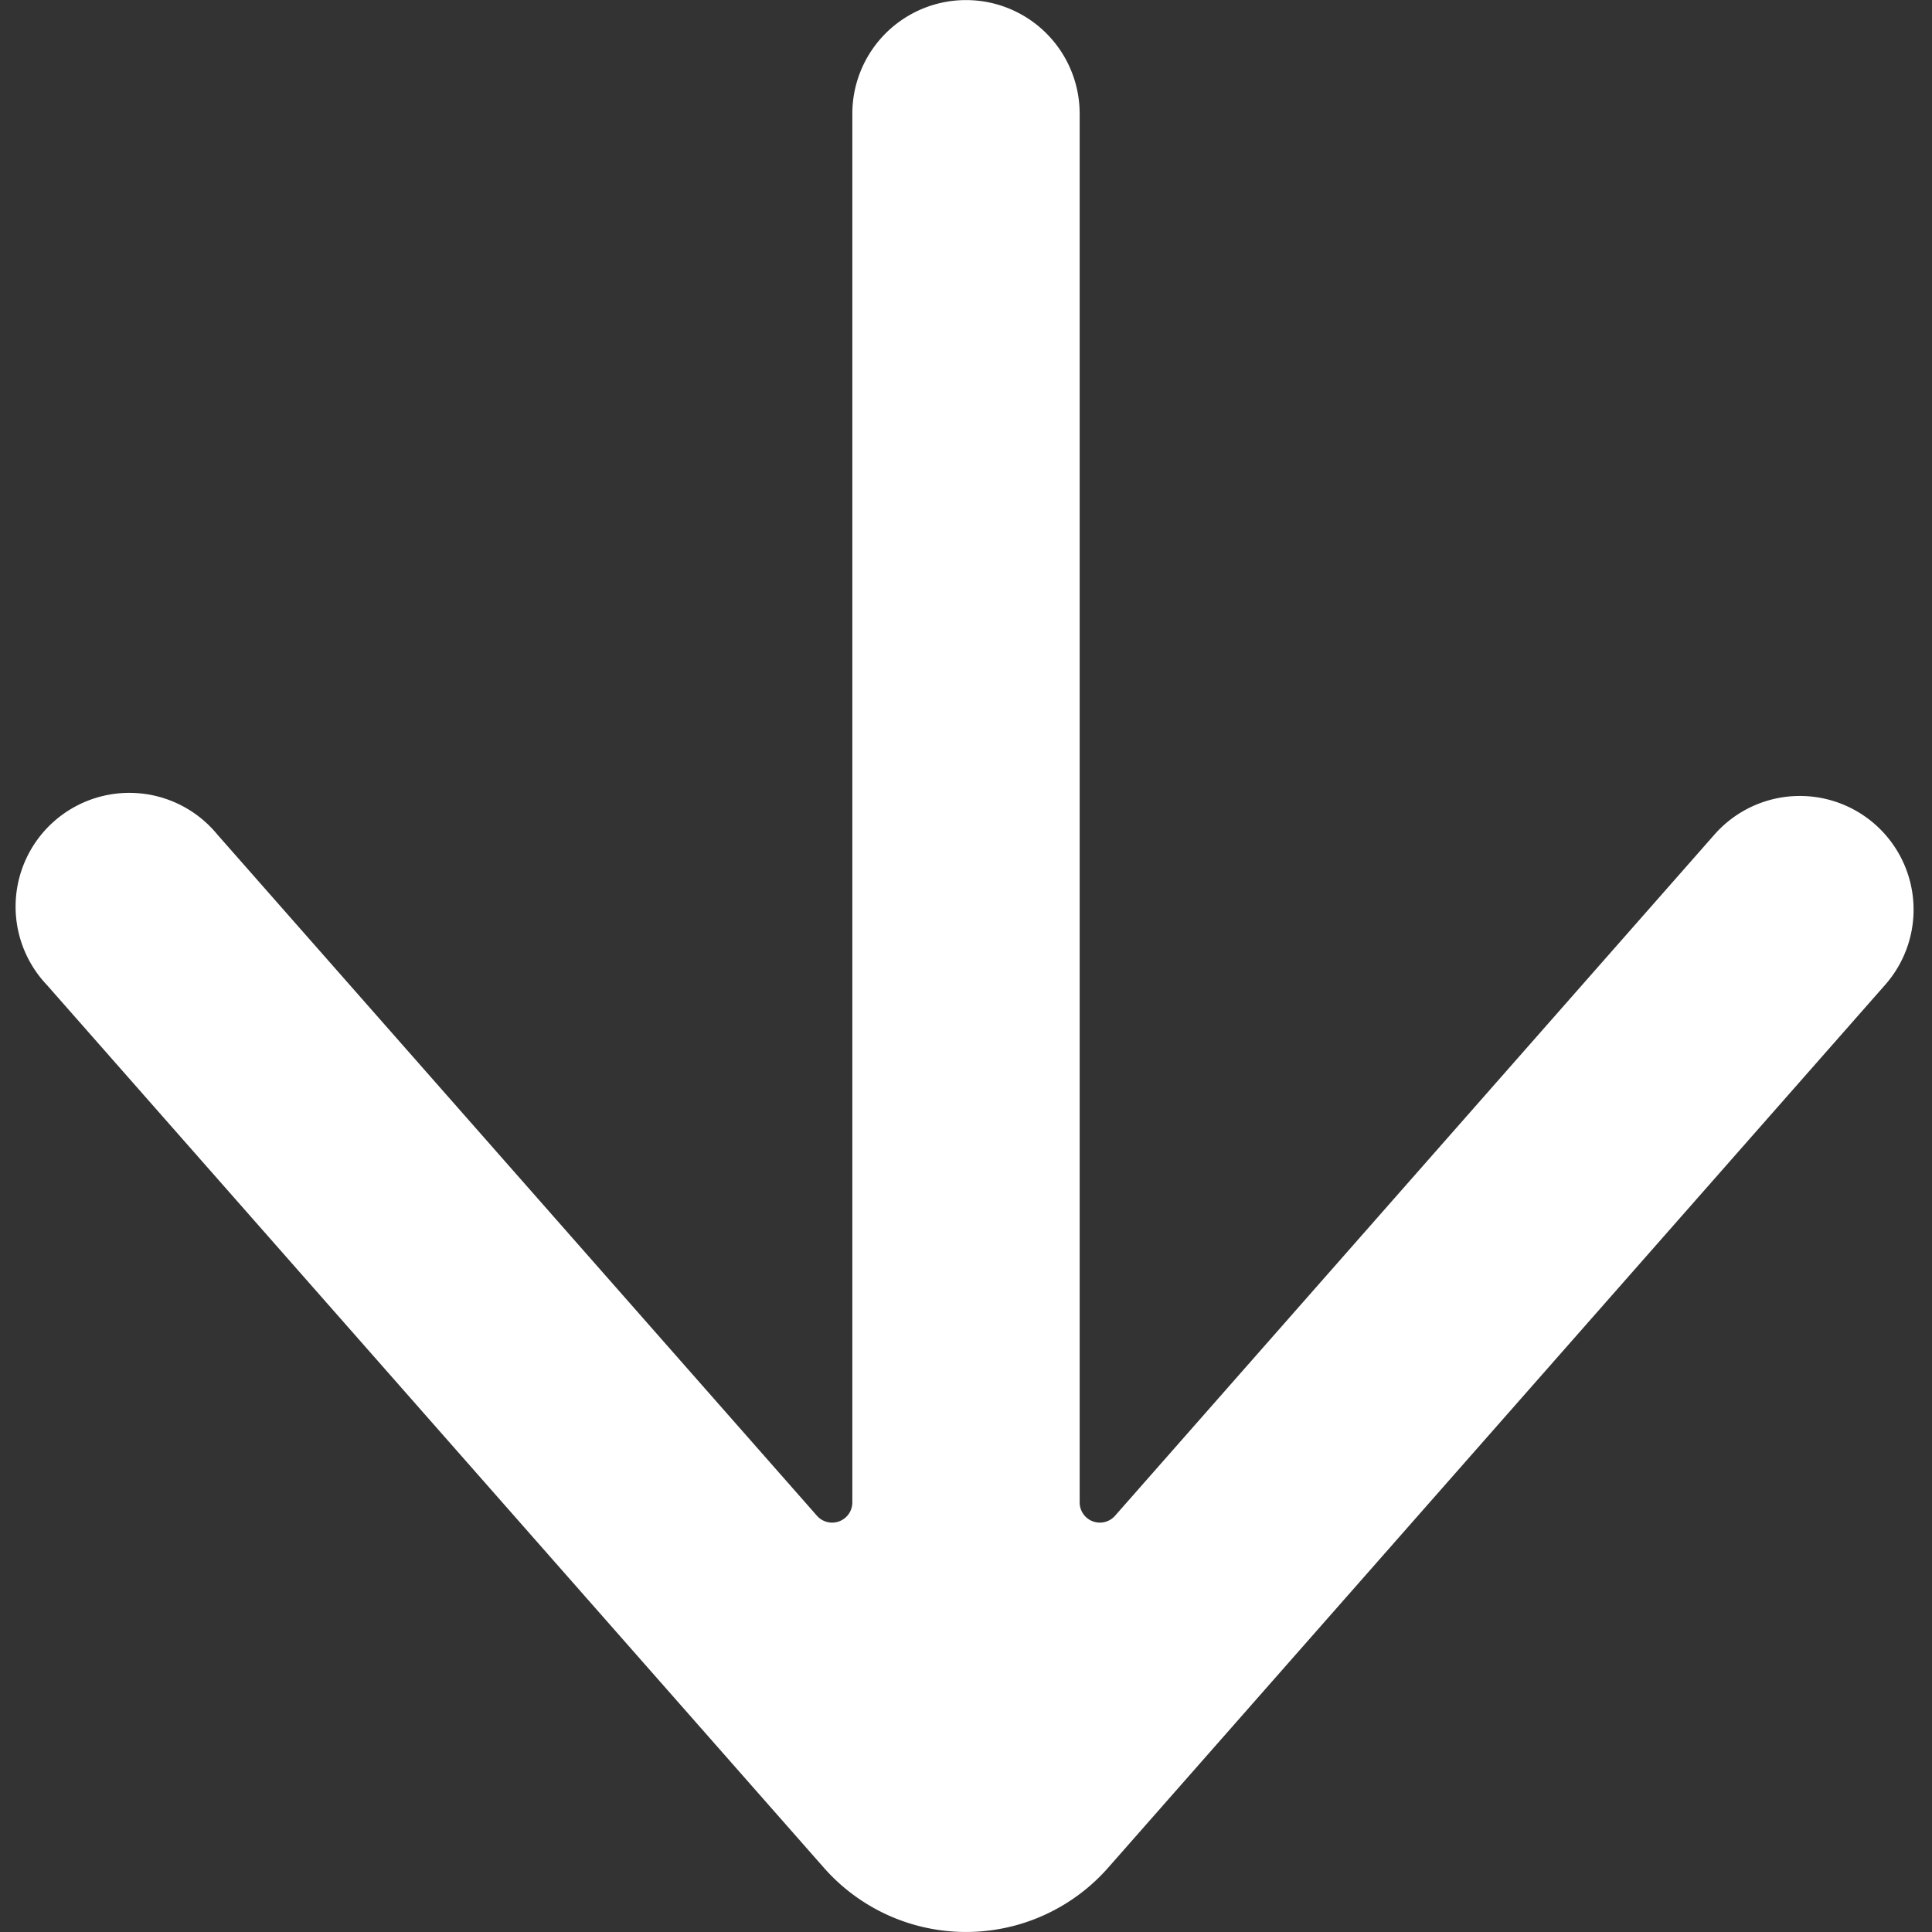 <svg id="Bold" xmlns="http://www.w3.org/2000/svg" viewBox="0 0 24 24"><rect x="0" y="0" width="24" height="24" fill="#333333" stroke="none"/><title>arrow-down</title><path d="M23.292,10.24a1.413,1.413,0,0,0-1.994.127L13.85,18.831a.251.251,0,0,1-.438-.166V1.413a1.412,1.412,0,1,0-2.824,0V18.665a.251.251,0,0,1-.438.166L2.7,10.367A1.413,1.413,0,1,0,.581,12.234L10.233,23.2a2.352,2.352,0,0,0,3.534,0l9.652-10.967A1.412,1.412,0,0,0,23.292,10.24Z" fill="#ffffff"/></svg>